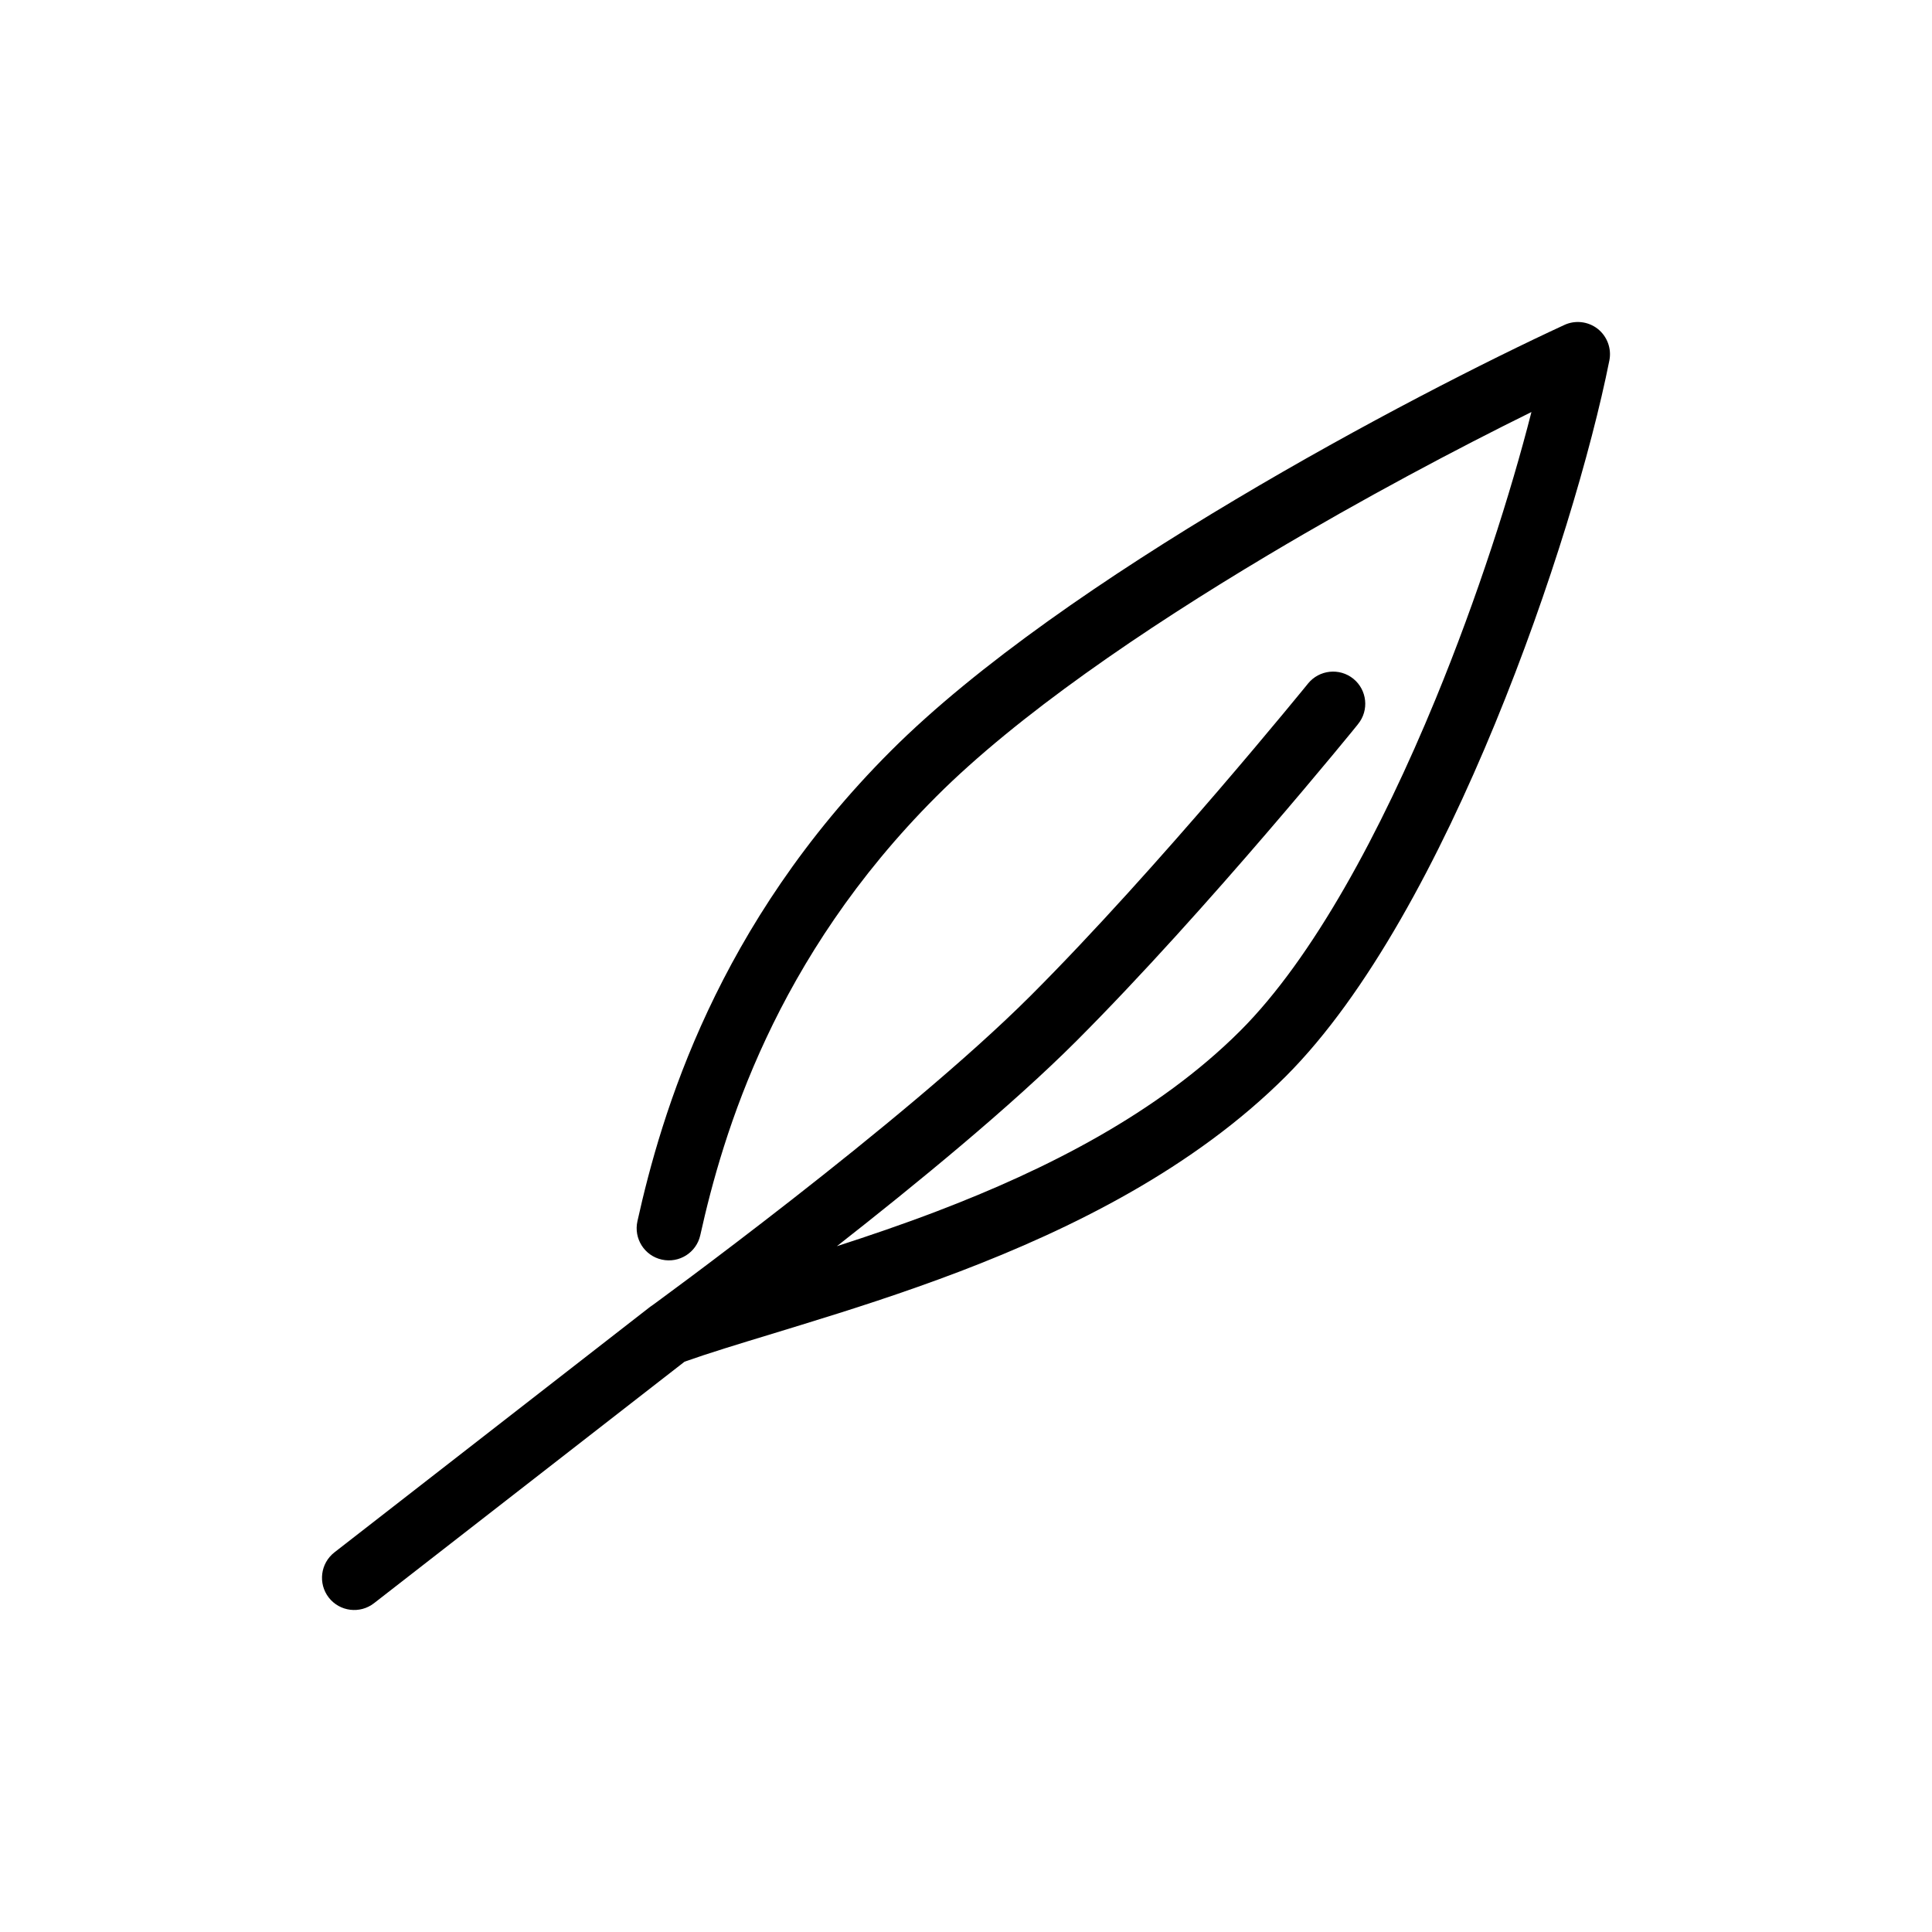 <svg width="30" height="30" viewBox="0 0 30 30" fill="none" xmlns="http://www.w3.org/2000/svg">
<path fill-rule="evenodd" clip-rule="evenodd" d="M24.81 5.107C24.957 5.224 25.027 5.414 24.99 5.598C24.712 6.991 24.08 9.136 23.215 11.237C22.356 13.325 21.24 15.438 19.968 16.711C18.537 18.141 16.651 19.076 14.907 19.742C14.031 20.076 13.182 20.346 12.432 20.576C12.279 20.623 12.131 20.668 11.988 20.712C11.459 20.873 11.002 21.012 10.63 21.144L5.807 24.895C5.589 25.064 5.275 25.025 5.105 24.807C4.936 24.589 4.975 24.275 5.193 24.105L10.079 20.305L10.092 20.295L10.103 20.287L10.136 20.264C10.165 20.242 10.208 20.211 10.264 20.17C10.375 20.088 10.536 19.969 10.736 19.82C11.136 19.521 11.69 19.101 12.307 18.619C13.546 17.651 15.018 16.446 16.004 15.461C16.999 14.466 18.075 13.255 18.906 12.289C19.32 11.807 19.672 11.388 19.92 11.089C20.044 10.94 20.142 10.82 20.209 10.739L20.286 10.645L20.311 10.614L20.7 10.929L21.088 11.243L21.081 11.252L21.061 11.277L20.983 11.373C20.915 11.456 20.815 11.577 20.69 11.728C20.439 12.03 20.083 12.454 19.664 12.941C18.828 13.914 17.732 15.146 16.711 16.168C15.699 17.18 14.223 18.389 12.995 19.351C13.495 19.189 14.019 19.011 14.55 18.808C16.244 18.162 17.977 17.287 19.261 16.004C20.387 14.878 21.442 12.919 22.291 10.857C22.945 9.267 23.459 7.657 23.78 6.398C22.652 6.954 21.182 7.73 19.694 8.617C17.744 9.779 15.797 11.11 14.539 12.368C12.029 14.879 11.226 17.596 10.874 19.18C10.814 19.45 10.547 19.619 10.277 19.559C10.008 19.5 9.838 19.233 9.898 18.963C10.27 17.289 11.131 14.361 13.832 11.661C15.18 10.313 17.215 8.93 19.182 7.758C21.157 6.581 23.1 5.596 24.291 5.046C24.461 4.967 24.662 4.991 24.81 5.107ZM20.7 10.929L21.088 11.243C21.262 11.029 21.229 10.714 21.015 10.54C20.8 10.366 20.485 10.4 20.311 10.614L20.7 10.929Z" fill="black"/>
</svg>
